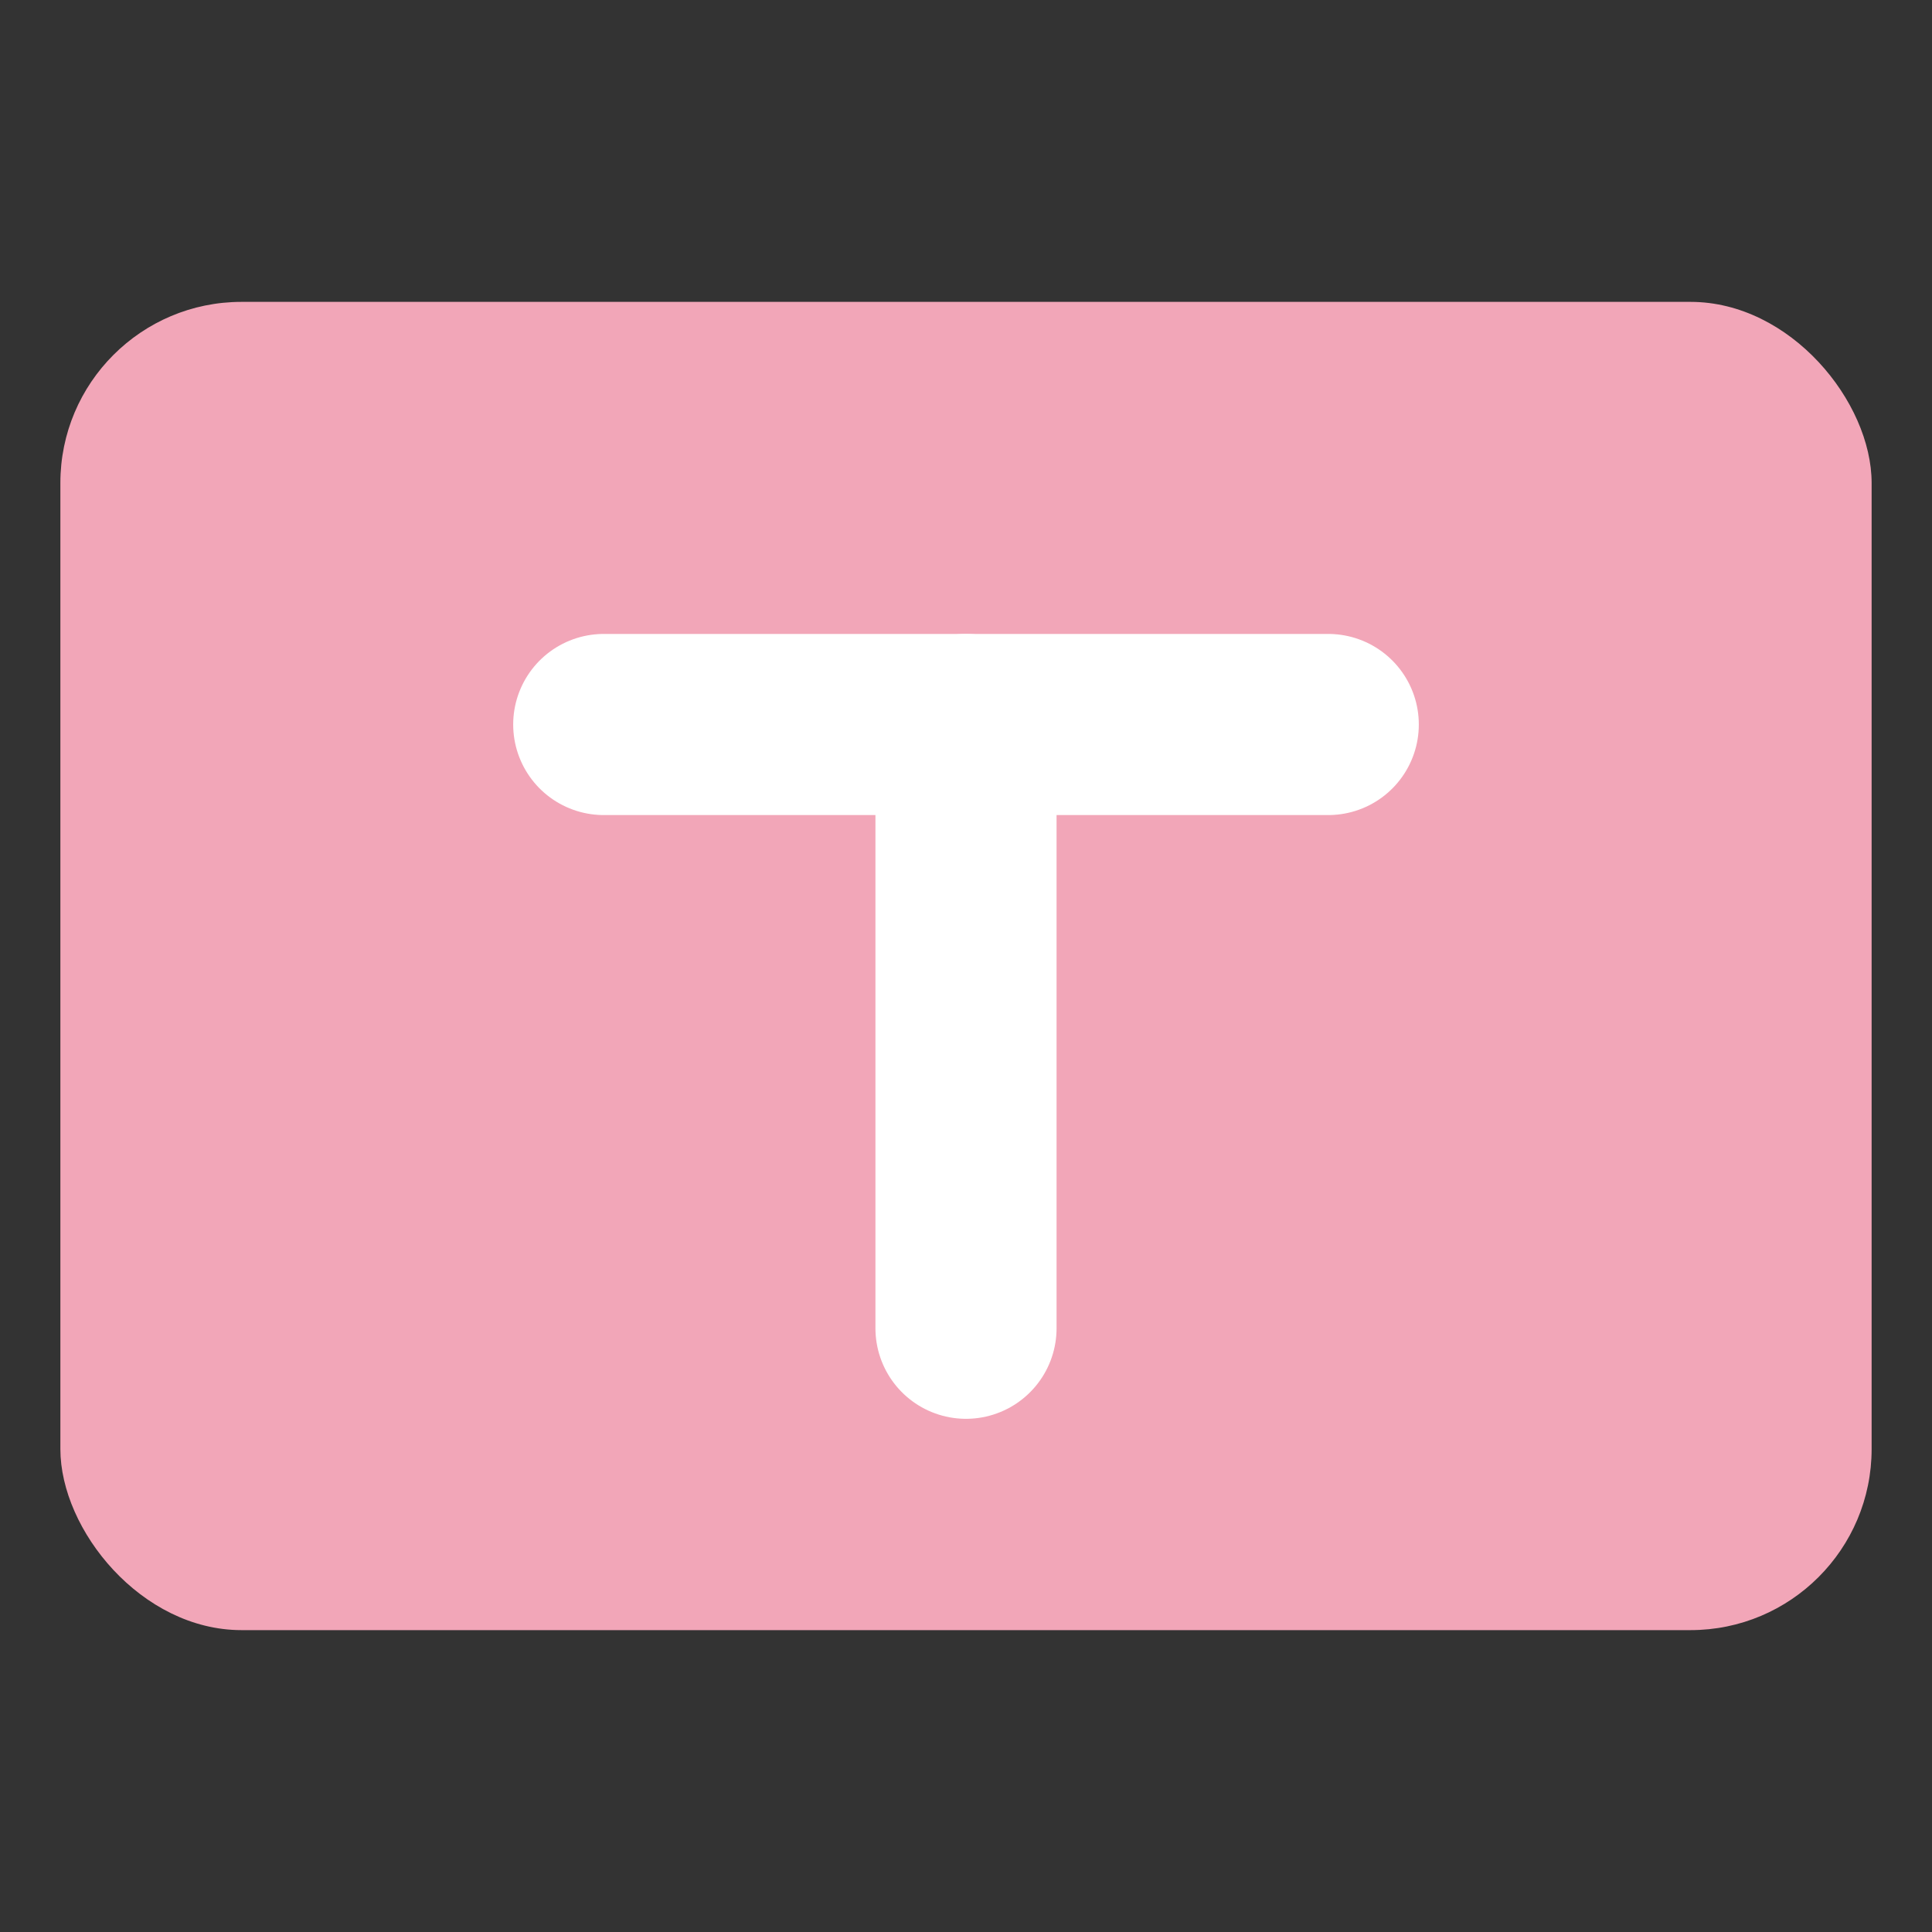 <svg viewBox="0 0 64 64" xmlns="http://www.w3.org/2000/svg">
  <rect x="0" y="0" width="64" height="64" fill="#333333" stroke="none"/>
  <!-- 背景：圆角长方形（胸腺嘧啶） -->
  <rect x="2" y="10" width="60" height="44" rx="6" ry="6" fill="#f2a6b8"/>
  <!-- 字母 T：顶端横杠 + 竖线，白色粗体，居中 -->
  <g stroke="#fff" stroke-width="6" stroke-linecap="round" stroke-linejoin="round" fill="none">
    <path d="M20,24 H44"/>
    <path d="M32,24 V44"/>
  </g>
  <title>Thymine (T)</title>
</svg>
